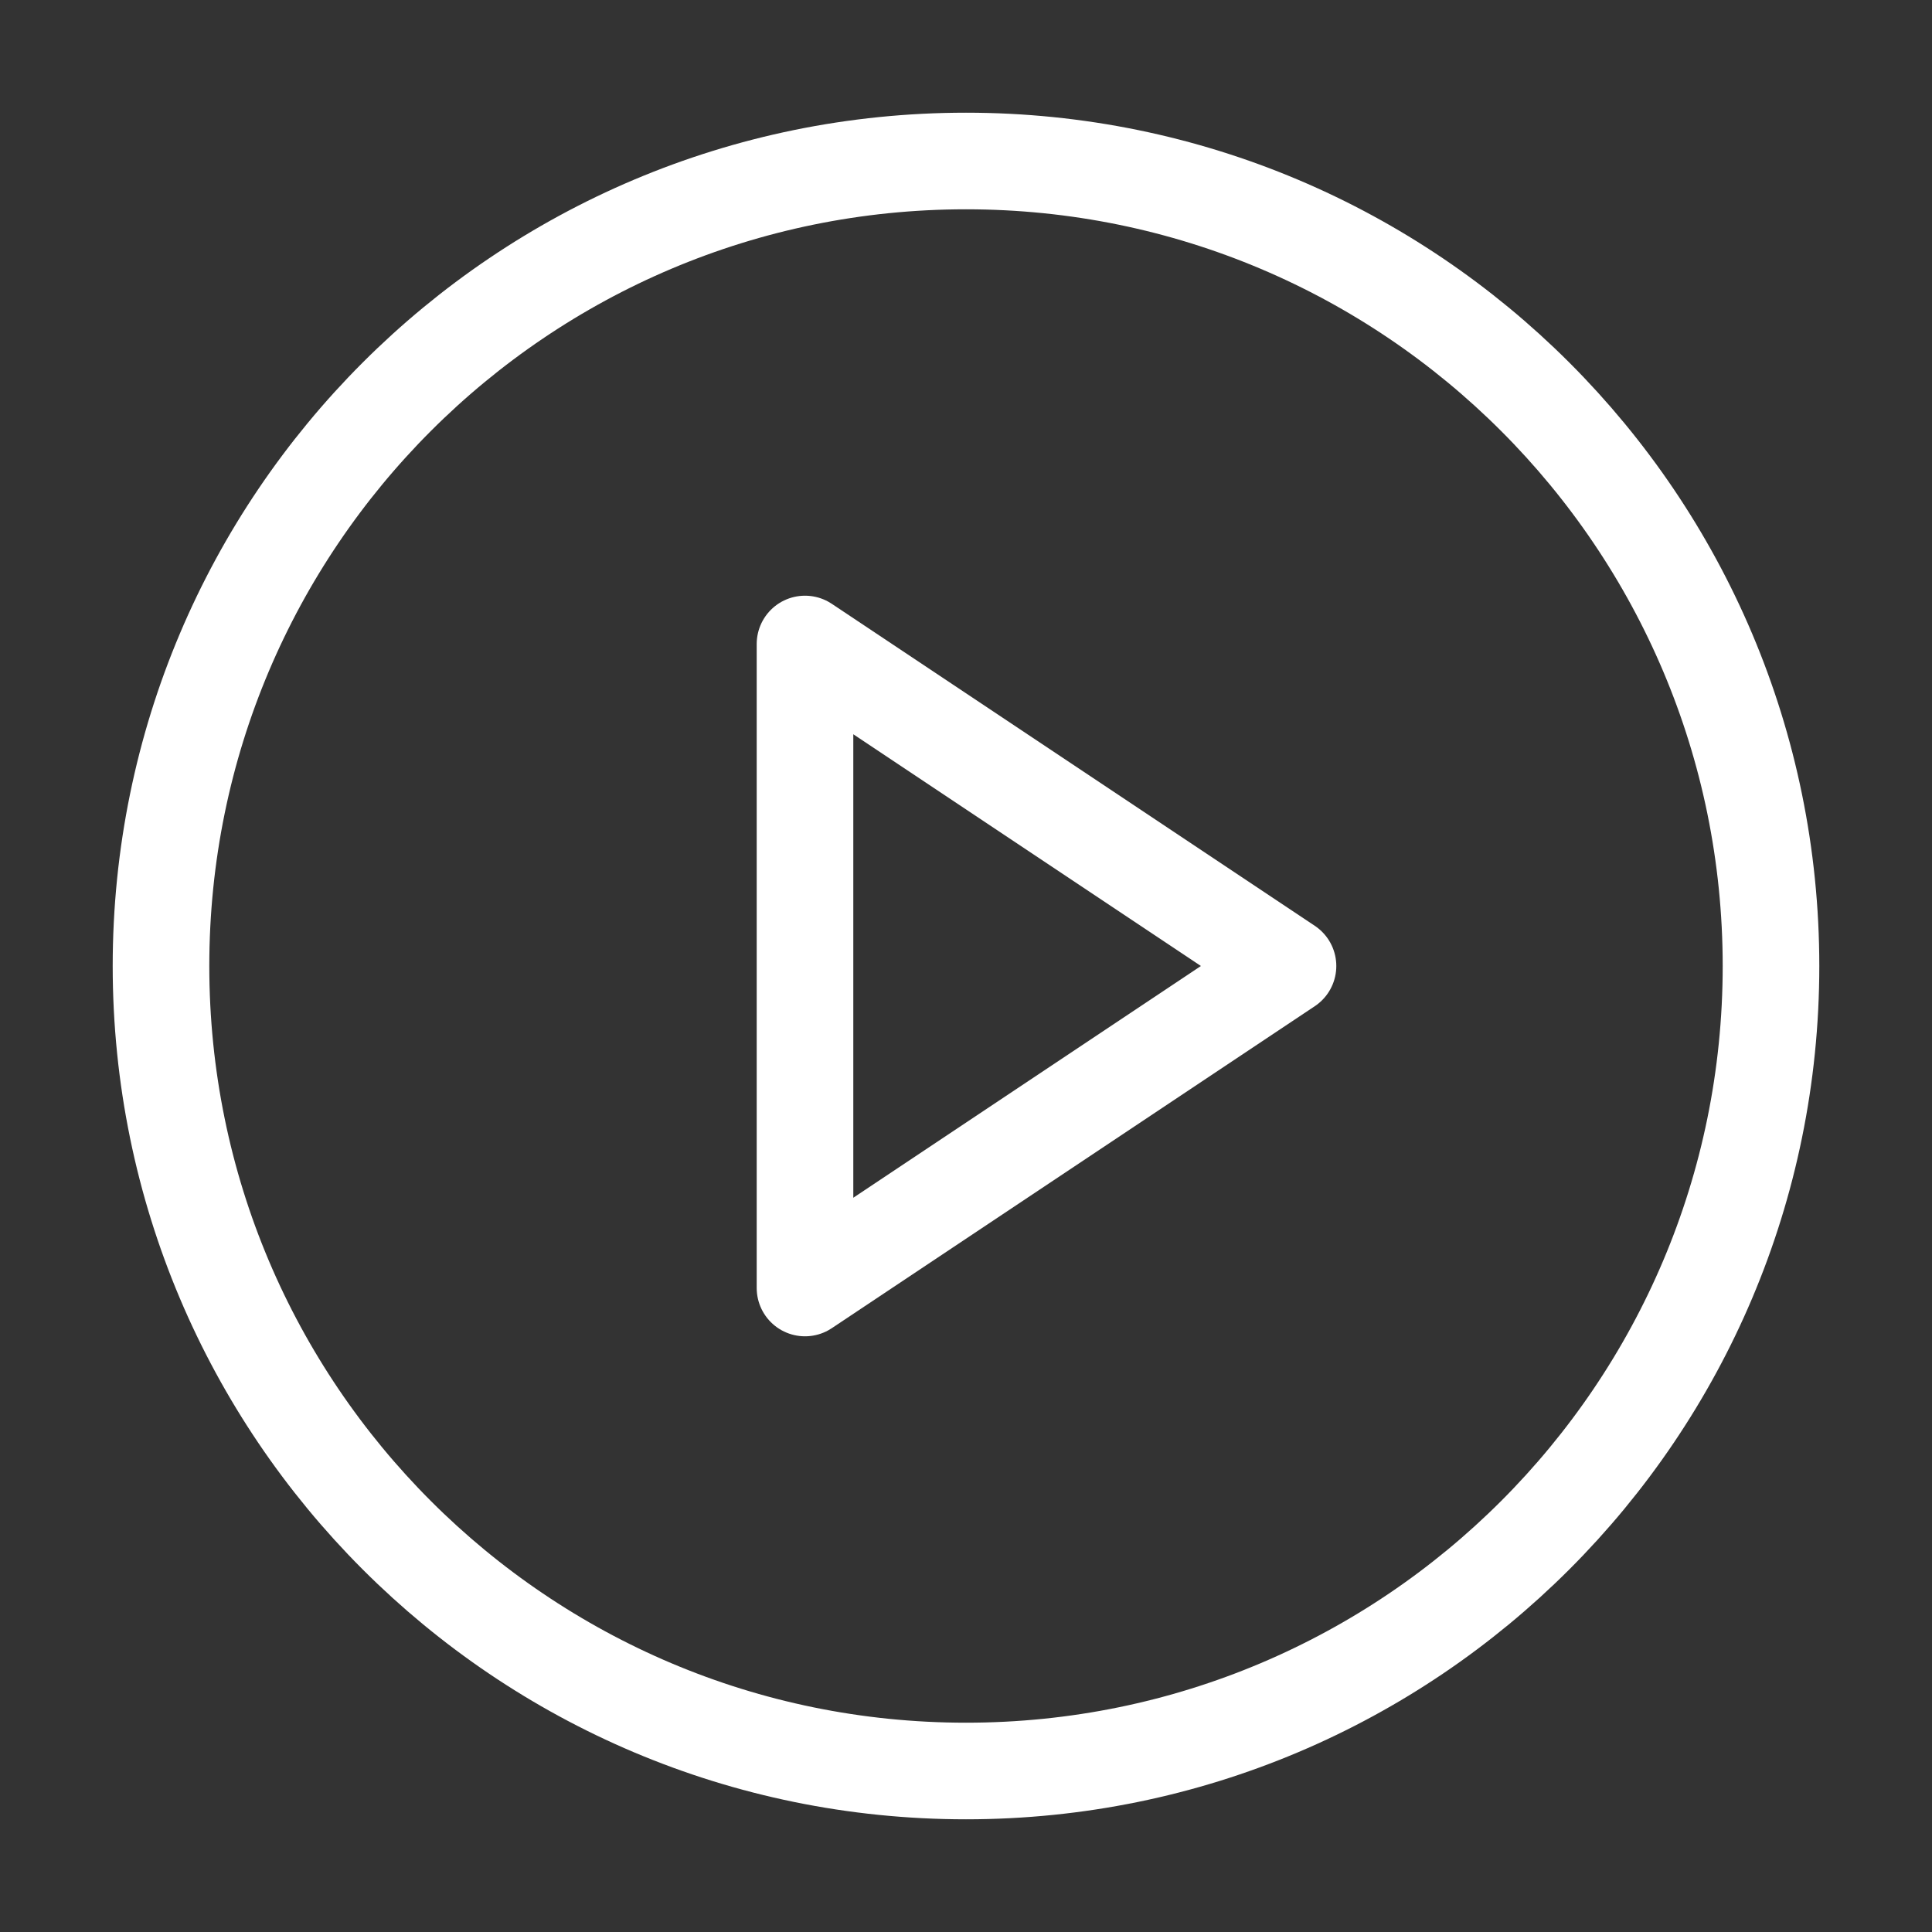 <svg width="60" height="60" viewBox="0 0 60 60" fill="none" xmlns="http://www.w3.org/2000/svg">
<rect x="0" y="0" width="60" height="60" fill="#333333" stroke="none"/>
<path d="M30 55C43.807 55 55 43.807 55 30C55 16.193 43.807 5 30 5C16.193 5 5 16.193 5 30C5 43.807 16.193 55 30 55Z" stroke="white" stroke-width="3" stroke-linecap="round" stroke-linejoin="round"/>
<path d="M25 20L40 30L25 40V20Z" stroke="white" stroke-width="3" stroke-linecap="round" stroke-linejoin="round"/>
</svg>
